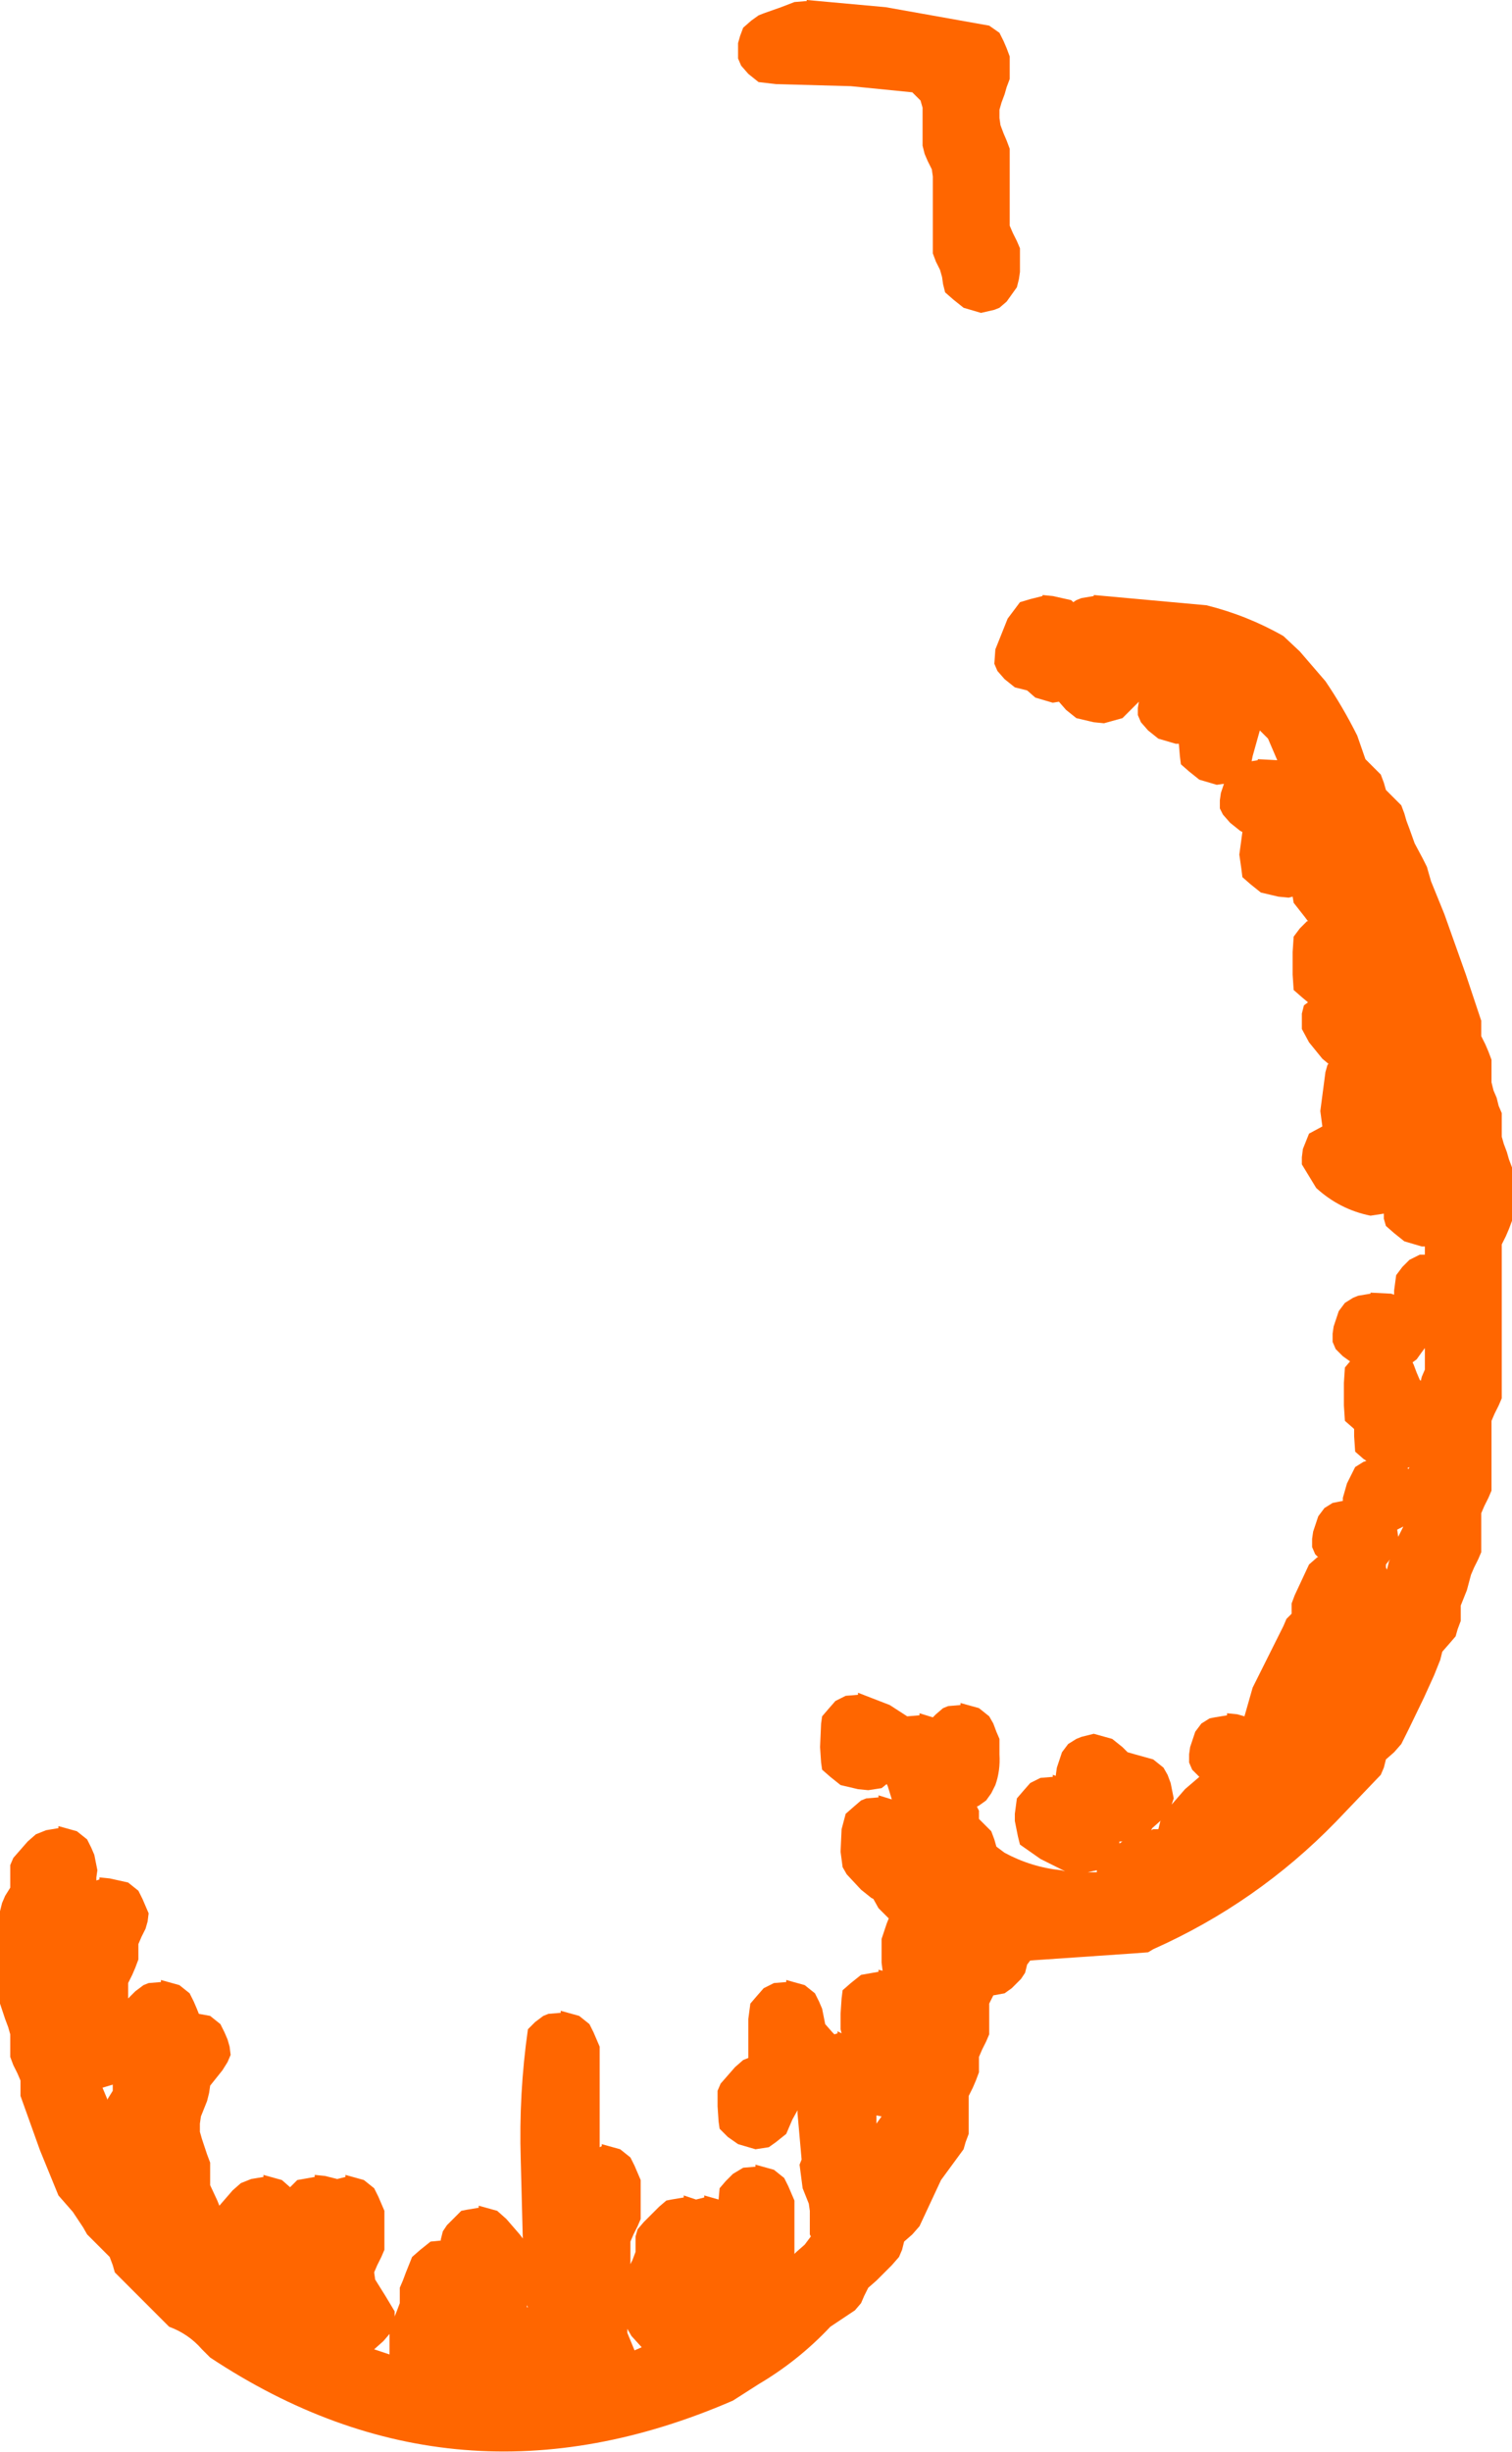 <?xml version="1.0" encoding="UTF-8" standalone="no"?>
<svg xmlns:ffdec="https://www.free-decompiler.com/flash" xmlns:xlink="http://www.w3.org/1999/xlink" ffdec:objectType="shape" height="119.5px" width="73.75px" xmlns="http://www.w3.org/2000/svg">
  <g transform="matrix(1.0, 0.0, 0.0, 1.0, 76.25, 77.35)">
    <path d="M-39.25 -76.6 L-39.0 -76.7 -38.15 -77.0 -37.5 -77.25 -36.9 -77.3 -36.9 -77.35 -33.05 -77.0 -28.0 -76.1 -27.5 -75.75 -27.3 -75.35 -27.15 -75.0 -27.0 -74.6 -27.0 -74.25 -27.0 -73.85 -27.0 -73.5 -27.15 -73.1 -27.25 -72.75 -27.4 -72.35 -27.5 -72.0 -27.5 -71.6 -27.45 -71.25 -27.3 -70.85 -27.15 -70.5 -27.0 -70.1 -27.0 -69.75 -27.0 -69.35 -27.0 -69.0 -27.0 -68.6 -27.0 -68.25 -27.0 -67.1 -27.0 -66.35 -26.85 -66.0 -26.65 -65.6 -26.5 -65.25 -26.5 -64.85 -26.5 -64.5 -26.5 -64.1 -26.55 -63.75 -26.65 -63.35 -26.9 -63.0 -27.15 -62.65 -27.5 -62.35 -27.75 -62.25 -28.4 -62.1 -29.25 -62.35 -29.75 -62.75 -30.15 -63.1 -30.25 -63.5 -30.3 -63.85 -30.4 -64.2 -30.6 -64.6 -30.75 -65.0 -30.75 -65.35 -30.75 -65.75 -30.75 -66.1 -30.75 -66.5 -30.75 -66.85 -30.75 -68.0 -30.75 -68.75 -30.8 -69.1 -31.0 -69.5 -31.15 -69.85 -31.25 -70.25 -31.25 -70.6 -31.25 -71.0 -31.25 -71.35 -31.25 -71.75 -31.25 -72.1 -31.35 -72.45 -31.75 -72.85 -34.75 -73.15 -38.4 -73.25 -39.25 -73.35 -39.75 -73.75 -40.1 -74.15 -40.25 -74.5 -40.25 -74.85 -40.25 -75.25 -40.15 -75.6 -40.0 -76.0 -39.6 -76.35 -39.25 -76.6 M-9.65 -40.35 L-9.25 -39.95 -8.9 -39.6 -8.75 -39.2 -8.65 -38.85 -8.25 -38.45 -7.9 -38.1 -7.75 -37.7 -7.65 -37.35 -7.5 -36.95 -7.25 -36.25 -6.85 -35.5 -6.65 -35.1 -6.45 -34.4 -5.8 -32.8 -4.75 -29.85 -4.0 -27.6 -4.0 -27.2 -4.0 -26.85 -3.8 -26.45 -3.65 -26.1 -3.5 -25.7 -3.5 -25.35 -3.5 -24.95 -3.5 -24.6 -3.4 -24.2 -3.25 -23.85 -3.15 -23.45 -3.0 -23.1 -3.0 -22.7 -3.0 -22.35 -3.0 -21.95 -2.9 -21.6 -2.75 -21.2 -2.65 -20.85 -2.5 -20.45 -2.5 -20.1 -2.5 -19.7 -2.5 -19.35 -2.5 -18.95 -2.5 -18.6 -2.5 -18.2 -2.5 -17.85 -2.65 -17.45 -2.8 -17.1 -3.0 -16.7 -3.0 -15.95 -3.0 -14.45 -3.0 -11.85 -3.0 -9.2 -3.15 -8.85 -3.35 -8.45 -3.5 -8.1 -3.5 -7.7 -3.5 -7.35 -3.5 -6.95 -3.5 -6.2 -3.5 -5.45 -3.5 -4.7 -3.65 -4.35 -3.85 -3.95 -4.0 -3.6 -4.0 -3.2 -4.0 -2.85 -4.0 -2.45 -4.0 -2.1 -4.0 -1.7 -4.15 -1.35 -4.35 -0.95 -4.5 -0.6 -4.7 0.15 -5.0 0.9 -5.0 1.3 -5.0 1.65 -5.15 2.05 -5.25 2.4 -5.55 2.75 -5.9 3.15 -6.0 3.55 -6.3 4.3 -6.8 5.4 -7.55 6.95 -7.9 7.65 -8.25 8.05 -8.65 8.4 -8.75 8.8 -8.9 9.15 -11.1 11.45 Q-14.95 15.4 -20.0 17.65 L-20.25 17.8 -20.9 17.85 -26.0 18.2 -26.15 18.4 -26.25 18.8 -26.45 19.1 -26.9 19.55 -27.25 19.8 -27.8 19.9 -28.0 20.3 -28.0 20.65 -28.0 21.05 -28.0 21.8 -28.15 22.15 -28.35 22.55 -28.5 22.9 -28.5 23.3 -28.5 23.65 -28.65 24.05 -28.8 24.4 -29.0 24.8 -29.0 25.15 -29.0 25.9 -29.0 26.65 -29.15 27.05 -29.25 27.4 -30.35 28.9 -31.4 31.15 -31.75 31.55 -32.15 31.9 -32.25 32.3 -32.4 32.65 -32.75 33.05 -33.5 33.8 -33.9 34.15 -34.1 34.55 -34.25 34.9 -34.55 35.25 -35.75 36.05 Q-37.3 37.7 -39.25 38.85 L-40.5 39.65 Q-54.0 45.5 -66.0 37.55 L-66.4 37.15 Q-67.05 36.4 -68.0 36.05 L-69.15 34.9 -70.65 33.4 -70.75 33.05 -70.9 32.65 -71.25 32.3 -71.65 31.9 -72.0 31.55 -72.2 31.2 -72.7 30.45 -73.4 29.65 -74.3 27.45 -75.25 24.8 -75.25 24.4 -75.25 24.05 -75.4 23.7 -75.6 23.3 -75.75 22.9 -75.75 22.55 -75.75 22.15 -75.75 21.8 -75.85 21.45 -76.0 21.05 -76.25 20.3 -76.25 18.8 -76.25 16.55 -76.25 15.8 -76.15 15.4 -76.0 15.05 -75.75 14.65 -75.75 14.3 -75.75 13.9 -75.75 13.55 -75.6 13.2 -74.9 12.4 -74.5 12.05 -74.0 11.85 -73.4 11.75 -73.4 11.65 -72.5 11.9 -72.0 12.3 -71.8 12.7 -71.65 13.05 -71.5 13.8 -71.55 14.15 -71.55 14.3 -71.4 14.25 -71.4 14.15 -70.9 14.2 -70.0 14.4 -69.5 14.8 -69.3 15.2 -69.15 15.55 -69.0 15.9 -69.05 16.3 -69.15 16.65 -69.35 17.05 -69.5 17.4 -69.5 17.8 -69.5 18.15 -69.65 18.55 -69.8 18.9 -70.0 19.3 -70.0 19.65 -70.0 20.05 -69.65 19.7 -69.25 19.4 -69.0 19.3 -68.4 19.25 -68.4 19.15 -67.5 19.4 -67.0 19.8 -66.8 20.2 -66.65 20.55 -66.55 20.8 -66.0 20.9 -65.5 21.3 -65.3 21.7 -65.15 22.05 -65.05 22.4 -65.0 22.8 -65.15 23.15 -65.4 23.55 -66.0 24.3 -66.05 24.65 -66.15 25.05 -66.45 25.8 -66.5 26.15 -66.5 26.55 -66.4 26.9 -66.15 27.65 -66.0 28.05 -66.0 28.4 -66.0 28.8 -66.0 29.15 -65.65 29.9 -65.55 30.15 -64.9 29.4 -64.5 29.05 -64.0 28.85 -63.4 28.75 -63.4 28.65 -62.5 28.9 -62.1 29.25 -61.75 28.9 -60.9 28.75 -60.9 28.65 -60.4 28.7 -59.8 28.85 -59.4 28.75 -59.4 28.65 -58.5 28.9 -58.0 29.3 -57.8 29.7 -57.65 30.05 -57.5 30.4 -57.5 30.8 -57.5 31.55 -57.5 32.3 -57.65 32.65 -57.85 33.05 -58.0 33.4 -57.95 33.75 -57.45 34.55 -57.0 35.3 -57.0 35.55 -56.9 35.3 -56.75 34.9 -56.75 34.55 -56.75 34.15 -56.6 33.8 -56.45 33.4 -56.15 32.65 -55.75 32.3 -55.25 31.9 -54.75 31.85 -54.75 31.8 -54.65 31.4 -54.45 31.1 -53.75 30.4 -53.5 30.35 -52.9 30.25 -52.9 30.15 -52.0 30.4 -51.55 30.8 -50.9 31.55 -50.75 31.75 -50.85 27.9 Q-50.95 24.7 -50.5 21.55 L-50.15 21.2 -49.75 20.9 -49.5 20.8 -48.9 20.75 -48.9 20.65 -48.0 20.9 -47.5 21.3 -47.3 21.7 -47.15 22.05 -47.0 22.4 -47.0 27.3 -46.9 27.25 -46.9 27.15 -46.0 27.4 -45.5 27.8 -45.3 28.2 -45.15 28.55 -45.0 28.9 -45.0 29.3 -45.0 30.05 -45.0 30.8 -45.15 31.15 -45.35 31.55 -45.5 31.9 -45.5 33.0 -45.4 32.8 -45.25 32.4 -45.25 32.05 -45.25 31.65 -45.15 31.3 -44.85 30.95 -44.1 30.2 -43.75 29.9 -43.5 29.85 -42.9 29.75 -42.9 29.65 -42.3 29.85 -41.9 29.75 -41.9 29.65 -41.2 29.85 -41.15 29.3 -40.85 28.95 -40.5 28.6 -40.0 28.3 -39.4 28.25 -39.4 28.15 -38.5 28.4 -38.0 28.8 -37.8 29.2 -37.65 29.55 -37.5 29.9 -37.5 31.4 -37.5 32.5 -37.4 32.4 -37.0 32.05 -36.7 31.65 -36.75 31.55 -36.75 31.15 -36.75 30.4 -36.8 30.05 -37.1 29.3 -37.25 28.15 -37.15 27.9 -37.35 25.65 -37.35 25.5 -37.6 25.95 -37.9 26.65 -38.4 27.05 -38.75 27.3 -39.4 27.4 -40.25 27.15 -40.75 26.8 -41.15 26.4 -41.2 26.05 -41.25 25.3 -41.25 24.55 -41.1 24.2 -40.4 23.4 -40.0 23.05 -39.75 22.95 -39.75 22.9 -39.75 22.15 -39.75 21.05 -39.65 20.3 -39.35 19.95 -39.0 19.55 -38.5 19.3 -37.9 19.25 -37.9 19.15 -37.0 19.4 -36.5 19.8 -36.3 20.2 -36.15 20.55 -36.0 21.3 -35.65 21.7 -35.55 21.8 -35.4 21.75 -35.4 21.65 -35.2 21.75 -35.25 21.55 -35.25 21.15 -35.25 20.8 -35.2 20.05 -35.15 19.65 -34.75 19.3 -34.25 18.9 -33.4 18.75 -33.4 18.65 -33.2 18.7 -33.25 18.3 -33.25 17.15 -33.0 16.4 -32.9 16.15 -33.4 15.65 -33.65 15.2 -33.75 15.15 -34.25 14.75 -34.95 14.0 -35.15 13.65 -35.25 12.9 -35.2 11.8 -35.0 11.05 -34.6 10.7 -34.25 10.4 -34.0 10.3 -33.4 10.25 -33.4 10.15 -32.75 10.35 -32.95 9.7 -33.0 9.6 -33.25 9.8 -33.9 9.9 -34.4 9.85 -35.25 9.65 -35.75 9.25 -36.15 8.9 -36.2 8.55 -36.25 7.8 -36.2 6.65 -36.15 6.3 -35.85 5.95 -35.5 5.55 -35.0 5.3 -34.4 5.25 -34.4 5.15 -32.85 5.75 -32.0 6.3 -31.4 6.25 -31.4 6.15 -30.75 6.35 -30.6 6.2 -30.25 5.9 -30.0 5.8 -29.4 5.75 -29.4 5.65 -28.5 5.9 -28.0 6.3 -27.8 6.65 -27.65 7.05 -27.5 7.4 -27.5 8.15 Q-27.45 8.95 -27.7 9.65 L-27.9 10.05 -28.15 10.4 -28.5 10.65 -28.6 10.7 -28.5 10.9 -28.5 11.3 -28.25 11.55 -27.9 11.9 -27.75 12.3 -27.65 12.65 -27.25 12.95 Q-25.95 13.65 -24.5 13.8 L-24.3 13.85 -25.5 13.25 -26.5 12.55 -26.6 12.15 -26.75 11.4 -26.75 11.05 -26.65 10.3 -26.35 9.95 -26.0 9.55 -25.5 9.3 -24.9 9.25 -24.9 9.15 -24.75 9.2 -24.75 9.15 -24.7 8.8 -24.45 8.05 -24.15 7.65 -23.75 7.4 -23.5 7.3 -22.9 7.15 -22.0 7.4 -21.5 7.8 -21.25 8.05 -20.9 8.15 -20.0 8.4 -19.5 8.8 -19.3 9.15 -19.15 9.55 -19.0 10.3 -19.1 10.6 -18.45 9.85 -17.75 9.25 -18.1 8.9 -18.25 8.55 -18.25 8.15 -18.2 7.8 -17.95 7.05 -17.65 6.65 -17.25 6.4 -17.0 6.35 -16.4 6.25 -16.4 6.15 -15.9 6.2 -15.55 6.3 -15.15 4.9 -13.65 1.9 -13.5 1.55 -13.25 1.3 -13.25 0.8 -13.1 0.4 -12.75 -0.35 -12.4 -1.1 -12.0 -1.45 -11.95 -1.45 -12.1 -1.6 -12.25 -1.95 -12.25 -2.35 -12.2 -2.7 -11.95 -3.45 -11.65 -3.85 -11.25 -4.1 -11.0 -4.15 -10.75 -4.2 -10.75 -4.35 -10.55 -5.05 -10.15 -5.85 -9.75 -6.1 -9.6 -6.15 -9.75 -6.25 -10.15 -6.6 -10.2 -7.35 -10.2 -7.7 -10.25 -7.75 -10.65 -8.1 -10.7 -8.85 -10.7 -9.95 -10.65 -10.7 -10.4 -11.0 -10.75 -11.25 -11.1 -11.6 -11.25 -11.95 -11.25 -12.35 -11.2 -12.7 -10.95 -13.45 -10.65 -13.85 -10.25 -14.1 -10.0 -14.2 -9.4 -14.3 -9.4 -14.35 -8.4 -14.3 -8.25 -14.25 -8.25 -14.45 -8.15 -15.2 -7.85 -15.6 -7.5 -15.95 -7.0 -16.2 -6.75 -16.2 -6.75 -16.6 -6.9 -16.6 -7.75 -16.85 -8.25 -17.25 -8.65 -17.6 -8.75 -17.95 -8.75 -18.2 -9.4 -18.1 Q-10.9 -18.4 -12.05 -19.45 L-12.75 -20.6 -12.75 -20.95 -12.7 -21.35 -12.4 -22.1 -11.75 -22.45 -11.85 -23.2 -11.6 -25.1 -11.5 -25.45 -11.45 -25.5 -11.75 -25.75 -12.4 -26.55 -12.75 -27.2 -12.75 -27.6 -12.75 -27.95 -12.65 -28.35 -12.45 -28.5 -12.75 -28.75 -13.15 -29.1 -13.2 -29.85 -13.2 -30.95 -13.15 -31.7 -12.85 -32.1 -12.5 -32.45 -12.45 -32.45 -12.6 -32.65 -13.15 -33.35 -13.2 -33.65 -13.4 -33.6 -13.9 -33.65 -14.75 -33.85 -15.25 -34.25 -15.65 -34.6 -15.7 -35.0 -15.8 -35.7 -15.65 -36.8 -15.75 -36.85 -16.25 -37.25 -16.6 -37.65 -16.75 -37.95 -16.75 -38.35 -16.7 -38.7 -16.55 -39.15 -16.9 -39.1 -17.75 -39.35 -18.25 -39.75 -18.65 -40.1 -18.7 -40.5 -18.75 -41.1 -18.9 -41.1 -19.75 -41.35 -20.25 -41.75 -20.6 -42.15 -20.75 -42.5 -20.75 -42.85 -20.7 -43.15 -21.5 -42.35 -22.4 -42.1 -22.9 -42.15 -23.75 -42.35 -24.25 -42.75 -24.6 -43.15 -24.9 -43.1 -25.75 -43.35 -26.15 -43.7 -26.75 -43.85 -27.25 -44.25 -27.6 -44.65 -27.75 -45.0 -27.7 -45.7 -27.1 -47.2 -26.5 -48.0 -26.0 -48.15 -25.4 -48.3 -25.4 -48.35 -24.9 -48.3 -24.0 -48.1 -23.9 -48.0 -23.75 -48.1 -23.5 -48.2 -22.9 -48.3 -22.9 -48.35 -17.4 -47.85 Q-15.4 -47.35 -13.65 -46.35 L-12.85 -45.6 -11.6 -44.15 Q-10.75 -42.9 -10.05 -41.5 L-9.65 -40.35 M-14.8 -41.75 L-15.15 -40.5 -15.2 -40.25 -14.9 -40.3 -14.9 -40.35 -13.95 -40.3 -14.4 -41.35 -14.75 -41.7 -14.8 -41.75 M-6.75 -11.65 L-6.9 -11.45 -7.15 -11.1 -7.35 -10.95 -7.3 -10.85 -7.15 -10.45 -7.0 -10.1 -6.95 -10.05 -6.9 -10.25 -6.75 -10.6 -6.75 -11.35 -6.75 -11.65 M-7.5 -5.85 L-7.6 -5.8 -7.55 -5.75 -7.5 -5.85 M-8.0 -2.85 L-8.1 -2.8 -8.05 -2.45 -7.8 -2.95 -8.0 -2.85 M-8.65 -1.05 L-8.65 -0.95 -8.6 -0.85 -8.5 -1.25 -8.45 -1.35 -8.65 -1.1 -8.65 -1.05 M-20.0 11.8 L-19.75 11.8 -19.65 11.4 -19.6 11.35 -20.05 11.75 -20.1 11.85 -20.0 11.8 M-21.65 12.5 L-21.5 12.4 -21.65 12.4 -21.65 12.5 M-22.75 13.8 L-23.2 13.9 -22.75 13.9 -22.75 13.8 M-33.5 25.75 L-33.5 26.15 -33.25 25.8 -33.5 25.75 M-70.75 24.25 L-71.25 24.4 -71.0 25.0 -71.0 24.95 -70.75 24.55 -70.75 24.25 M-50.55 35.1 L-50.5 35.1 -50.55 35.0 -50.55 35.1 M-45.65 36.1 L-45.65 36.35 -45.3 37.2 -44.95 37.05 -45.45 36.5 -45.65 36.15 -45.65 36.1 M-57.25 36.4 L-57.55 36.75 -58.0 37.15 -57.25 37.4 -57.25 36.8 -57.25 36.4" fill="#ff6600" fill-rule="evenodd" stroke="none"/>
  </g>
</svg>
